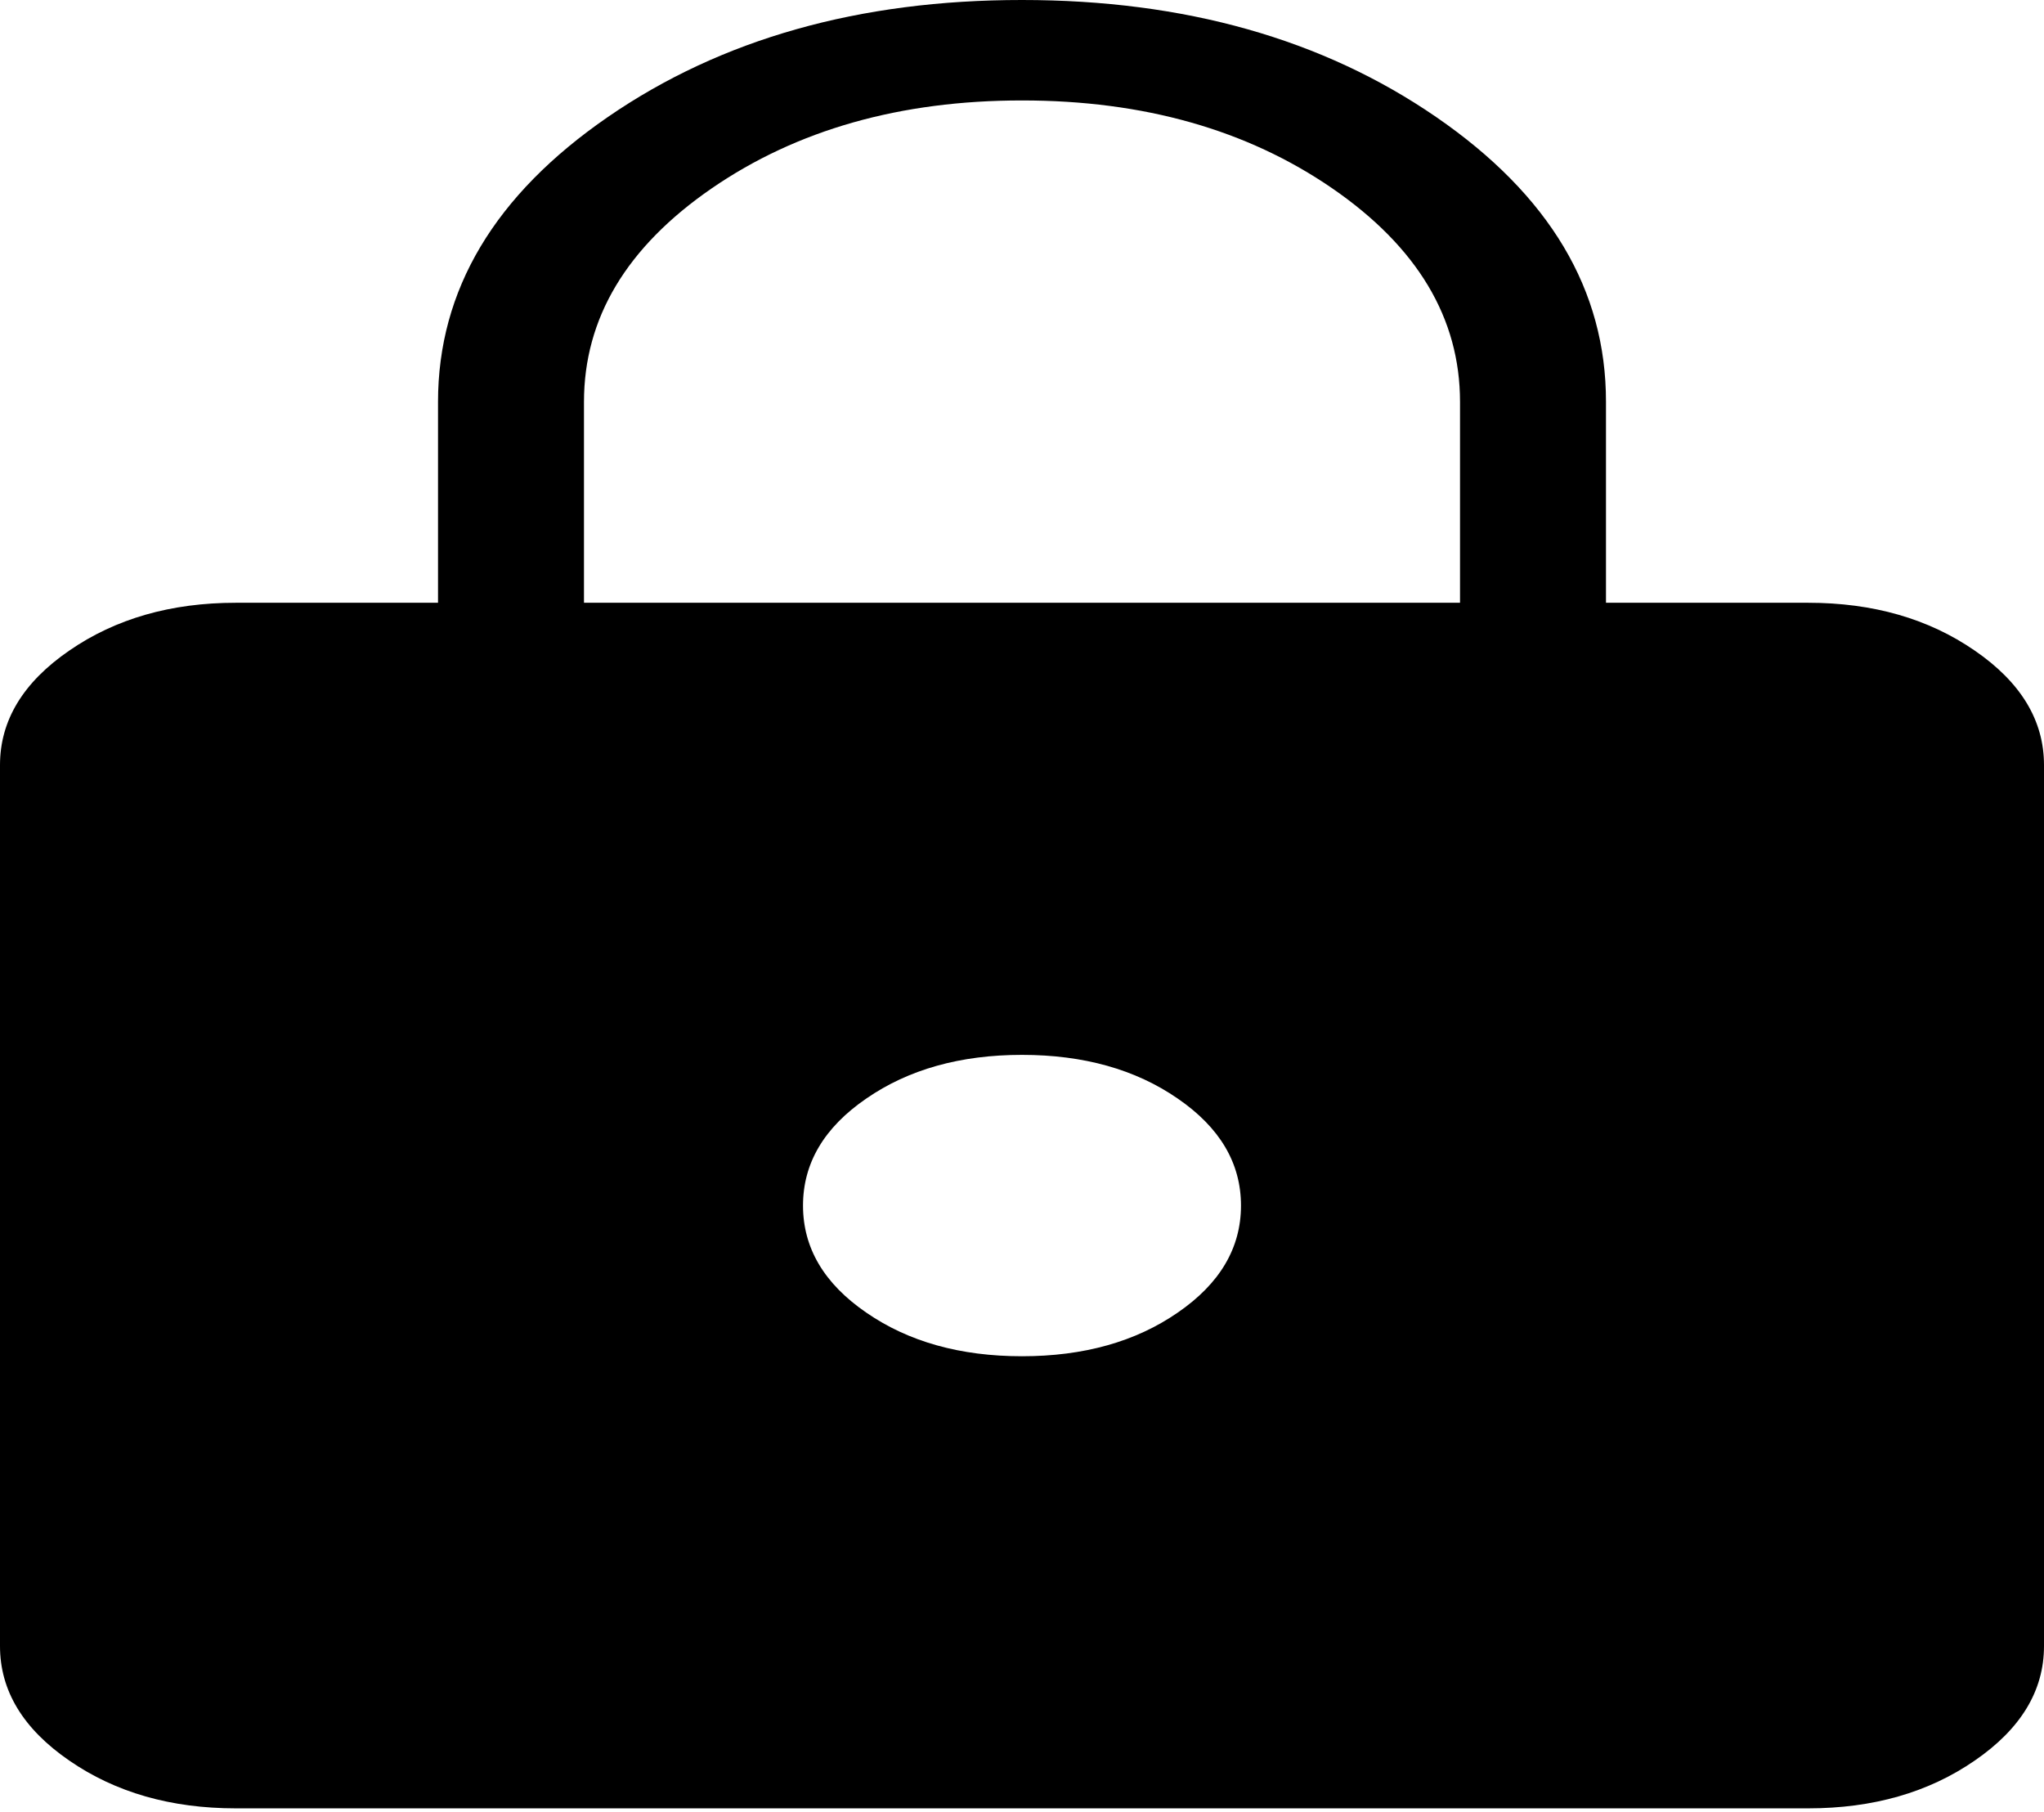 <svg width="44" height="39" viewBox="0 0 44 39" fill="none" xmlns="http://www.w3.org/2000/svg">
<path d="M5.076 38.923C3.68 38.923 2.486 38.581 1.493 37.896C0.498 37.213 0 36.391 0 35.431V16.467C0 15.507 0.498 14.685 1.493 14.002C2.486 13.317 3.68 12.974 5.076 12.974H9.429V8.65C9.429 6.241 10.648 4.196 13.087 2.517C15.526 0.838 18.497 -0.001 22 1.85454e-06C25.501 1.85454e-06 28.472 0.839 30.913 2.517C33.354 4.195 34.574 6.239 34.571 8.65V12.974H38.924C40.32 12.974 41.514 13.317 42.507 14.002C43.502 14.685 44 15.507 44 16.467V35.431C44 36.391 43.502 37.213 42.507 37.896C41.514 38.581 40.32 38.923 38.924 38.923H5.076ZM22 29.192C23.326 29.192 24.443 28.88 25.35 28.254C26.26 27.63 26.714 26.861 26.714 25.949C26.714 25.036 26.26 24.268 25.35 23.644C24.443 23.018 23.326 22.705 22 22.705C20.674 22.705 19.557 23.018 18.65 23.644C17.74 24.268 17.286 25.036 17.286 25.949C17.286 26.861 17.74 27.63 18.65 28.254C19.557 28.88 20.674 29.192 22 29.192ZM12.571 12.974H31.429V8.65C31.429 6.848 30.512 5.316 28.679 4.054C26.845 2.793 24.619 2.162 22 2.162C19.381 2.162 17.155 2.793 15.321 4.054C13.488 5.316 12.571 6.848 12.571 8.65V12.974Z" fill="black"/>
</svg>
